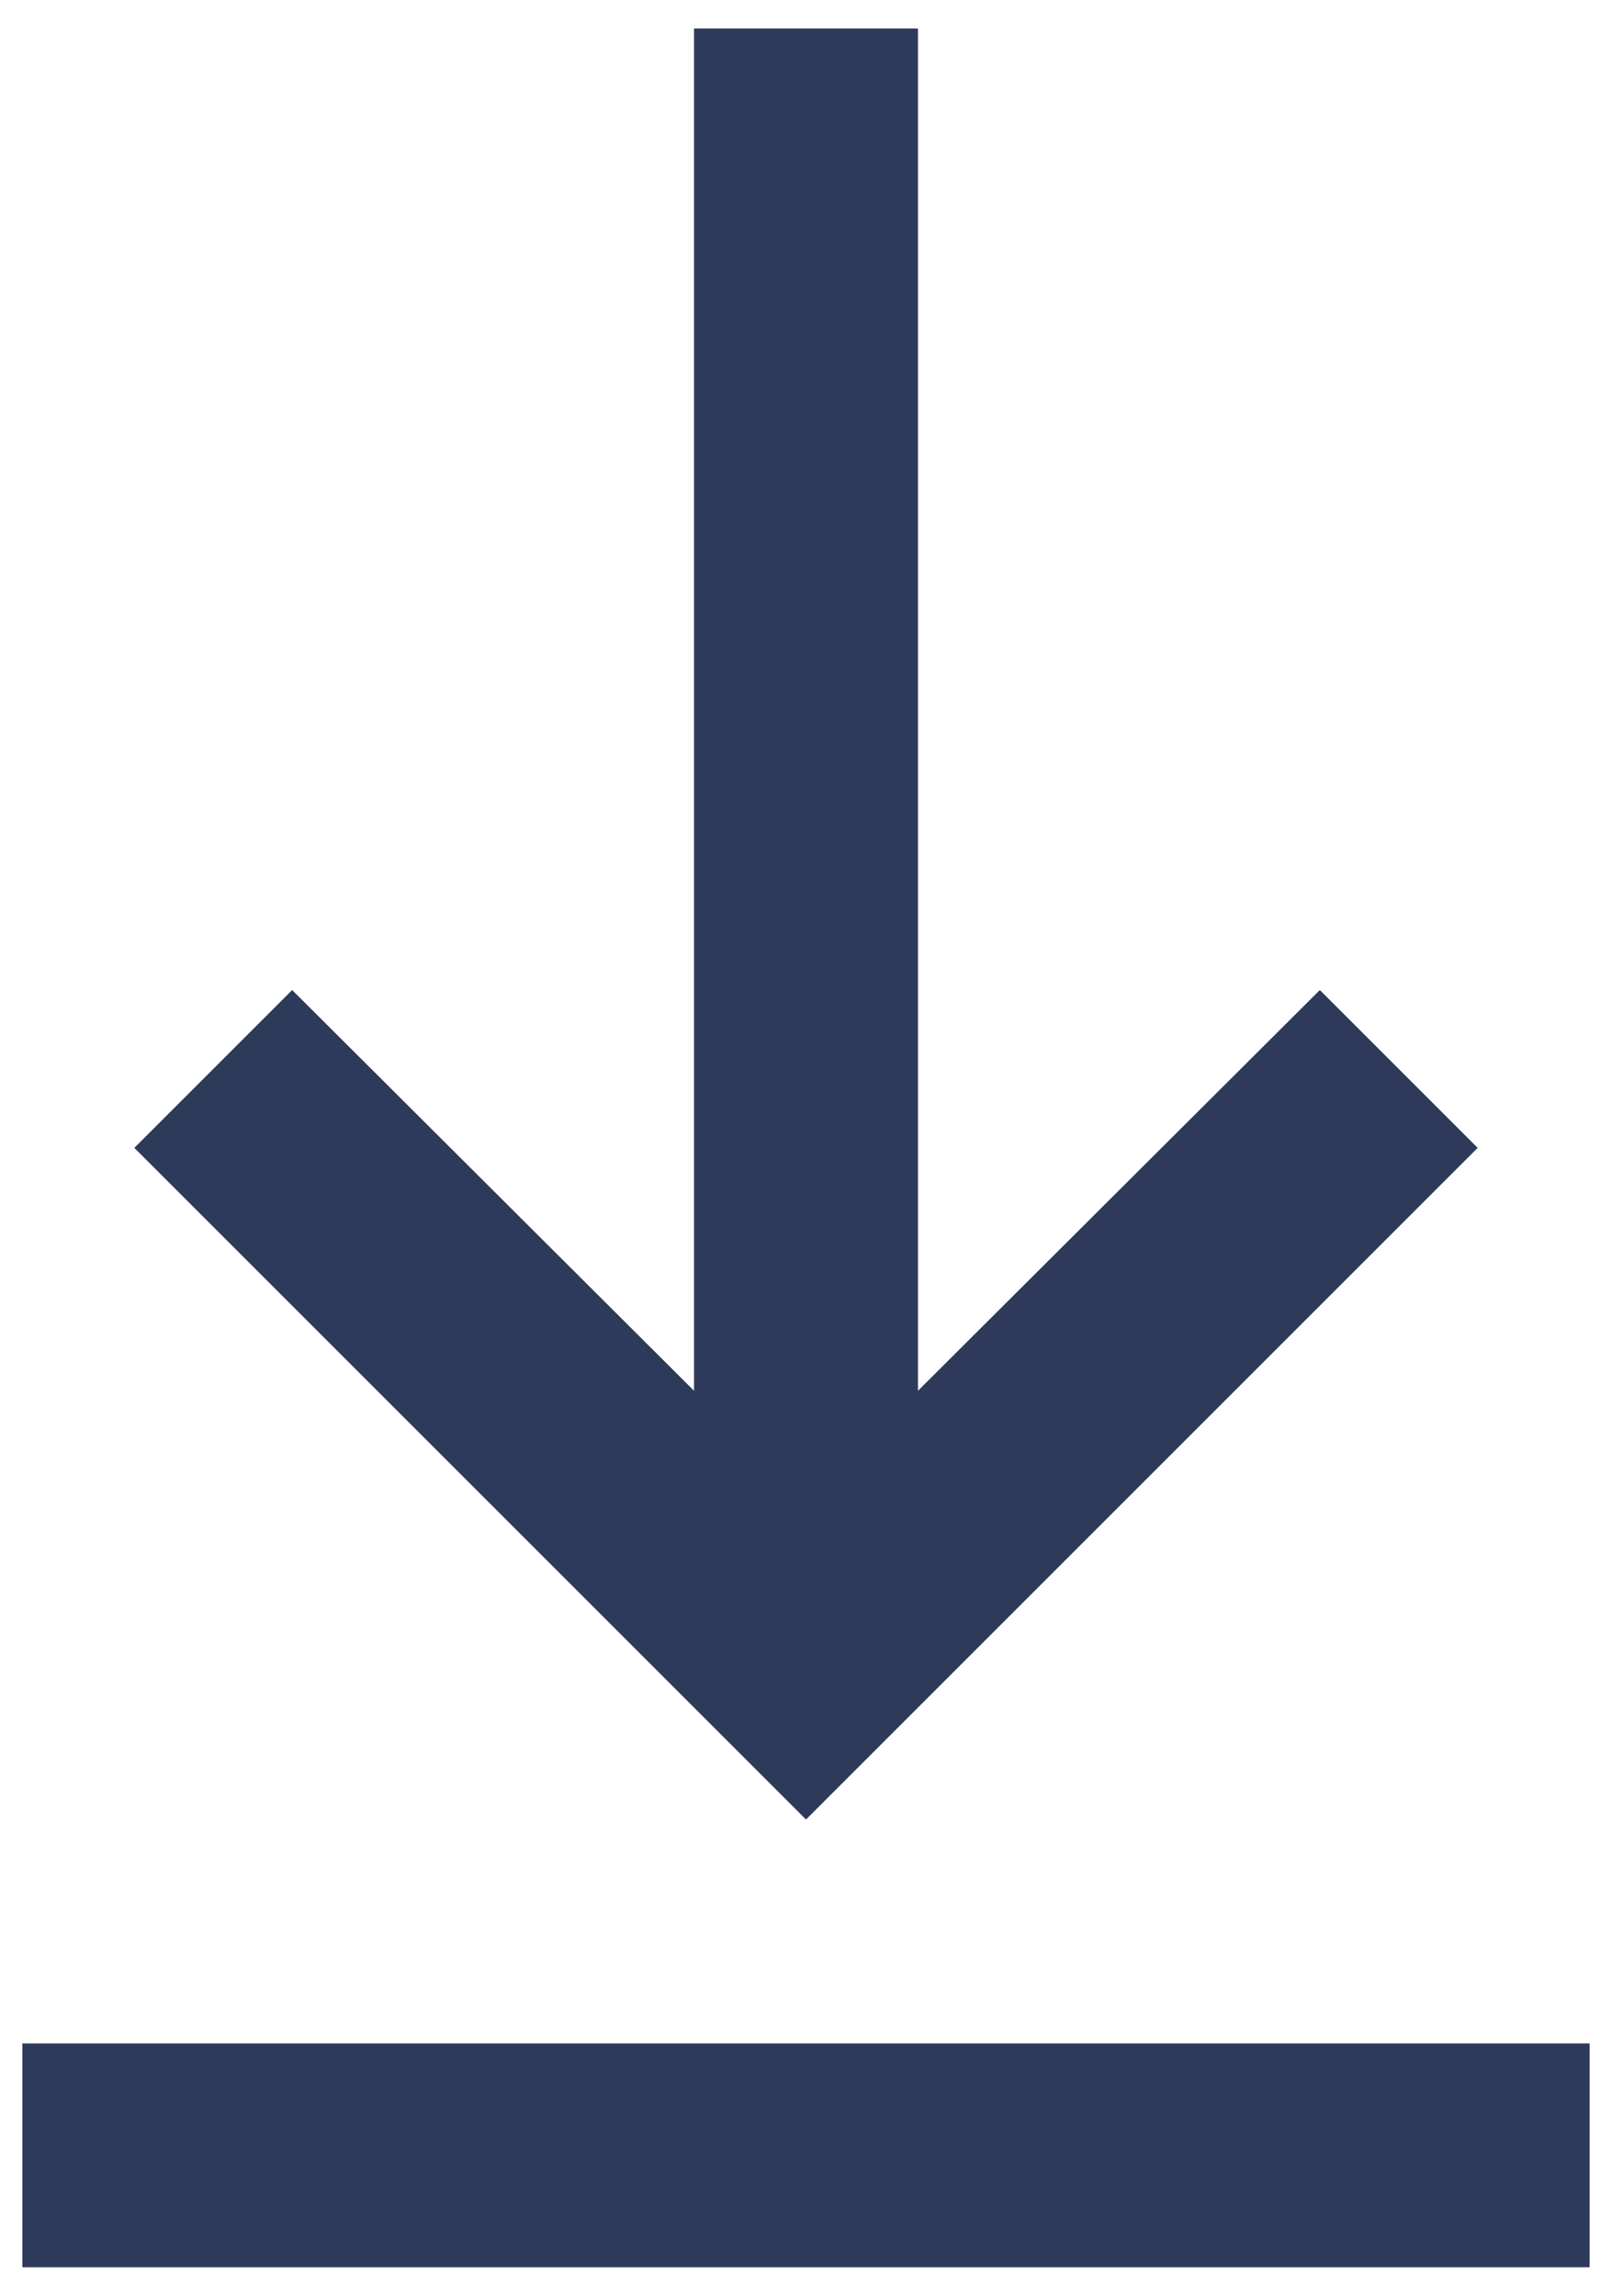 <svg width="33" height="47" viewBox="0 0 33 47" fill="none" xmlns="http://www.w3.org/2000/svg">
<path d="M32.542 46.417H0.458V41.834H32.542V46.417ZM16.5 37.25L2.75 23.5L5.981 20.269L14.208 28.473V0.583H18.792V28.473L27.019 20.269L30.25 23.5L16.5 37.25Z" fill="#2E3A59"/>
</svg>
